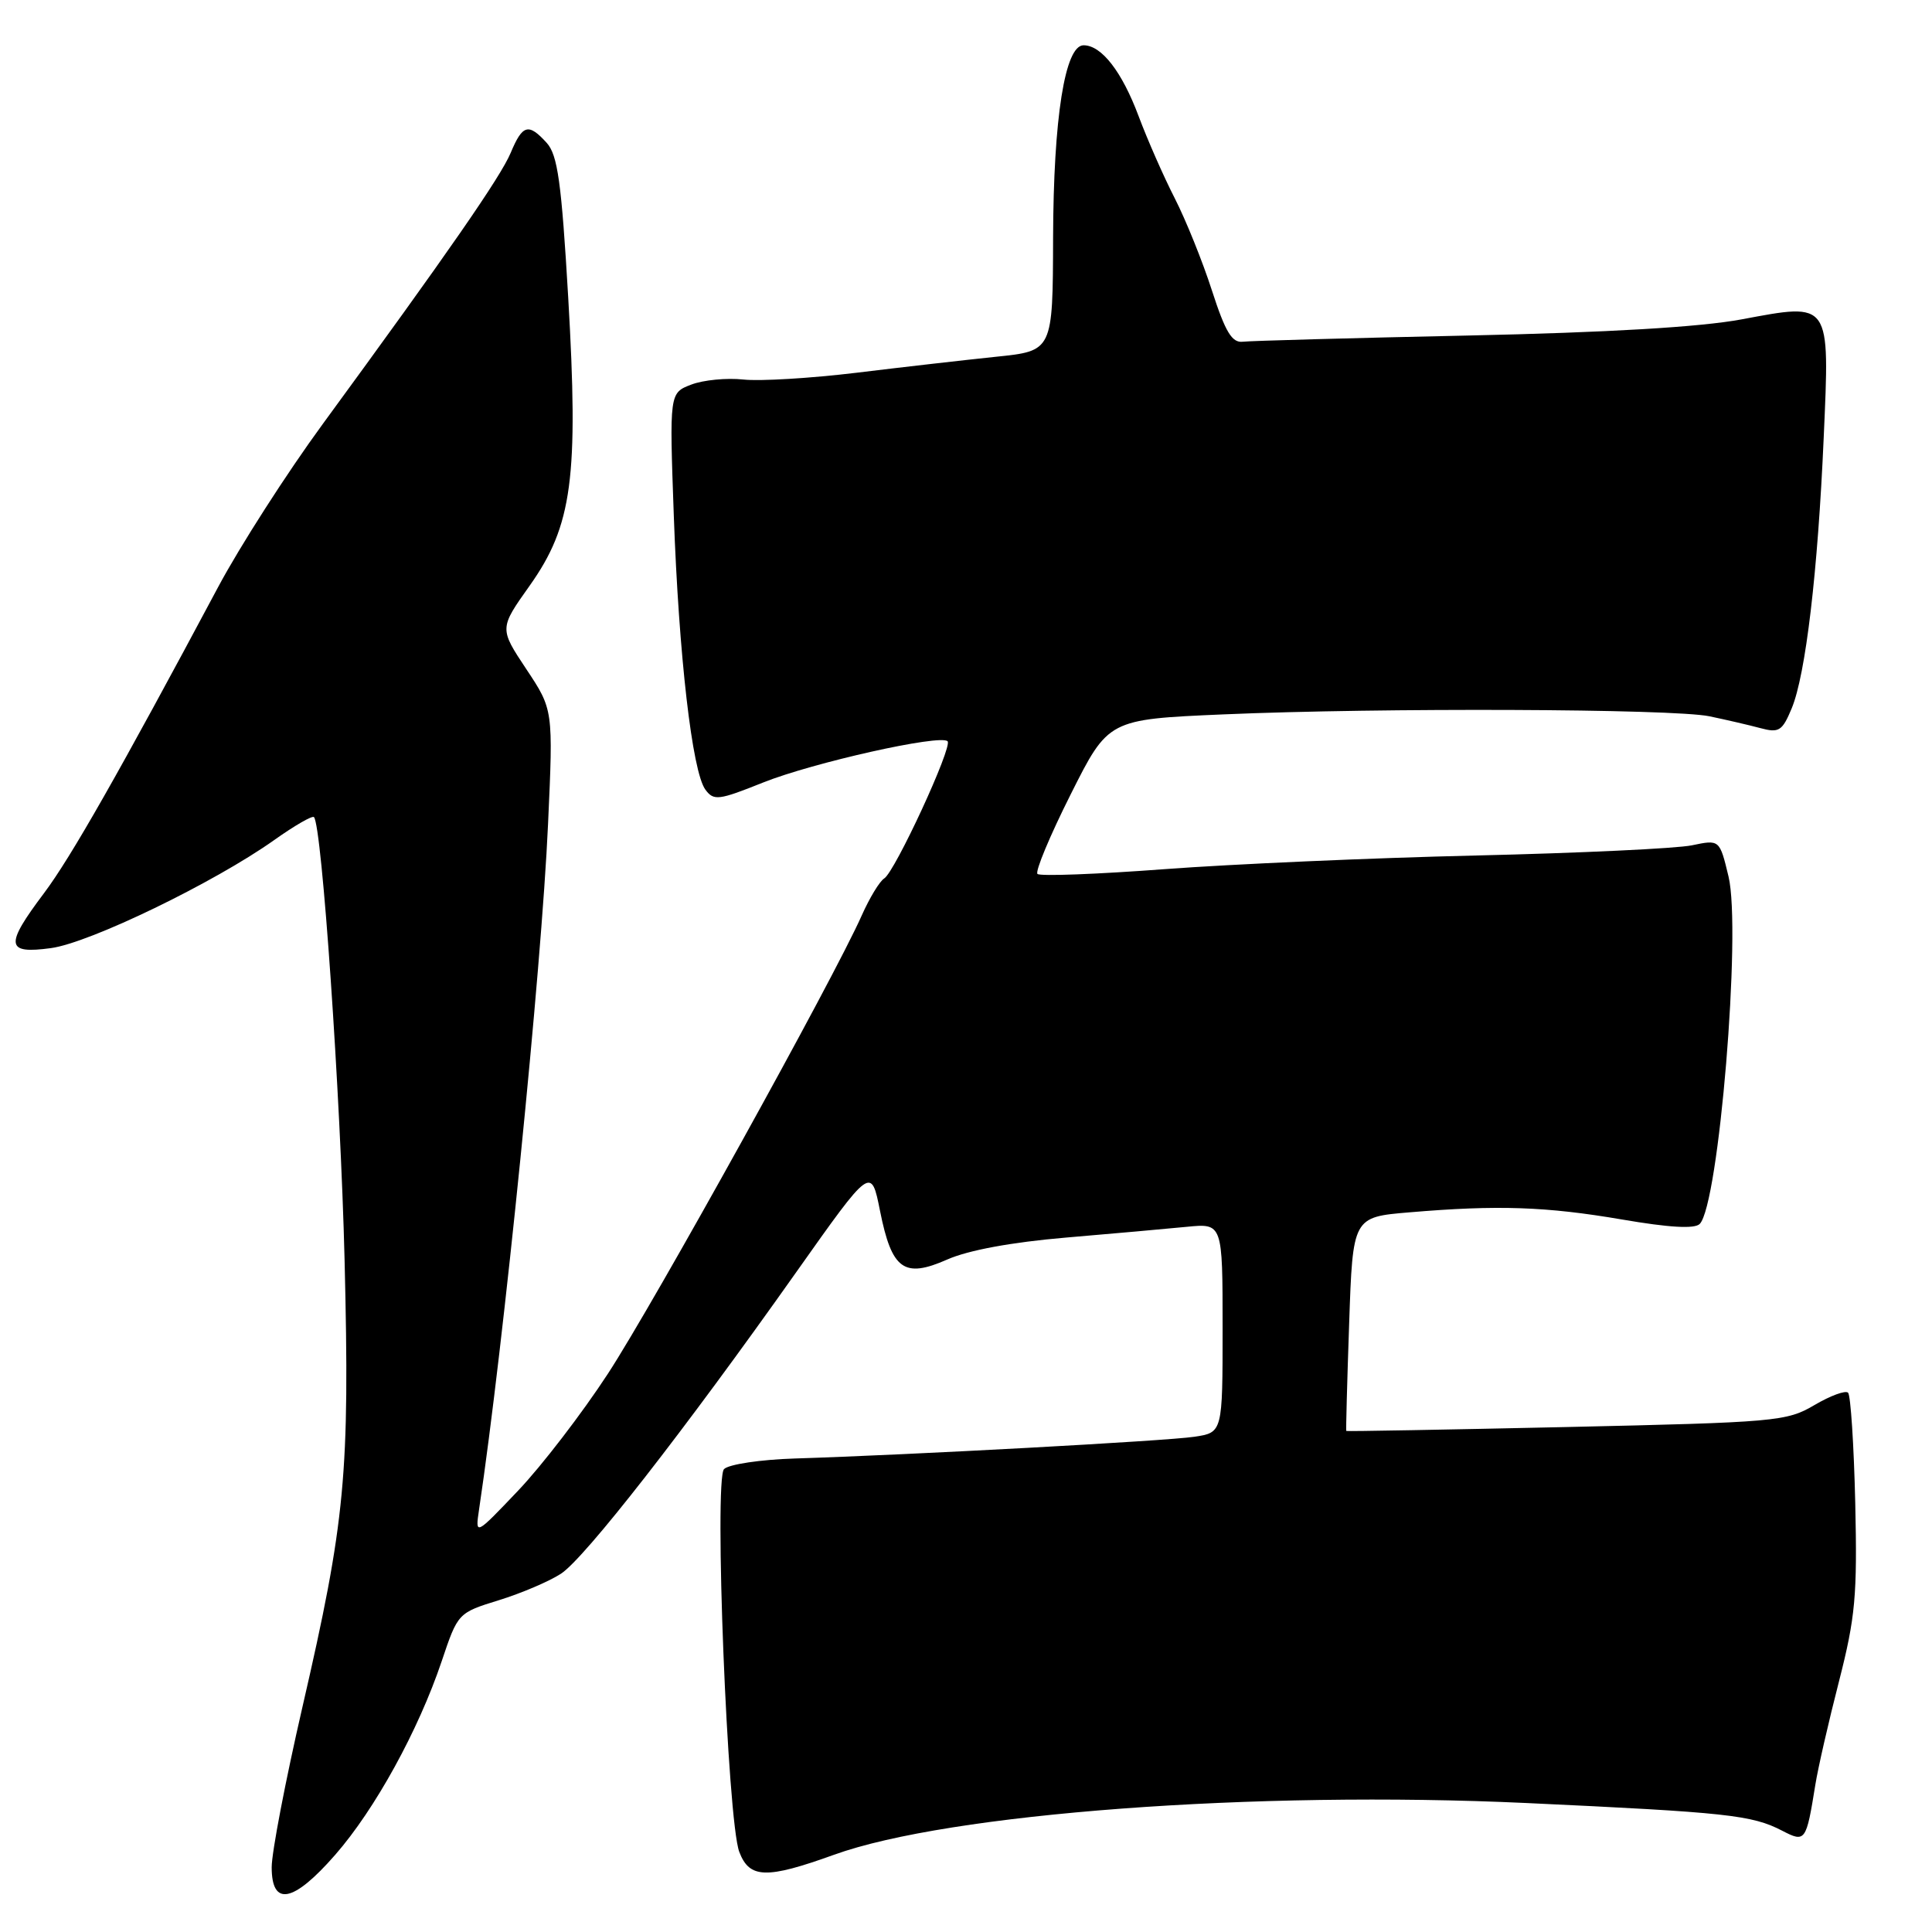 <?xml version="1.0" encoding="UTF-8" standalone="no"?>
<!DOCTYPE svg PUBLIC "-//W3C//DTD SVG 1.1//EN" "http://www.w3.org/Graphics/SVG/1.1/DTD/svg11.dtd" >
<svg xmlns="http://www.w3.org/2000/svg" xmlns:xlink="http://www.w3.org/1999/xlink" version="1.1" viewBox="0 0 256 256">
 <g >
 <path fill="currentColor"
d=" M 44.42 245.77 C 49.69 239.74 55.43 229.31 58.53 220.11 C 60.67 213.74 60.69 213.71 66.09 212.04 C 69.07 211.12 72.78 209.54 74.34 208.52 C 77.50 206.44 90.64 189.60 105.54 168.52 C 115.43 154.54 115.43 154.54 116.61 160.46 C 118.17 168.26 119.79 169.42 125.52 166.89 C 128.30 165.66 134.05 164.60 141.20 163.99 C 147.42 163.46 154.64 162.82 157.25 162.56 C 162.00 162.09 162.00 162.09 162.00 175.96 C 162.00 189.82 162.00 189.82 158.25 190.38 C 154.48 190.94 120.63 192.78 105.29 193.26 C 100.78 193.40 96.57 194.03 95.94 194.66 C 94.59 196.01 96.39 241.27 97.96 245.39 C 99.31 248.93 101.54 249.00 110.50 245.77 C 125.72 240.27 166.33 237.24 202.26 238.91 C 228.87 240.15 232.14 240.50 236.15 242.58 C 239.22 244.17 239.33 244.02 240.54 236.50 C 240.89 234.30 242.30 228.14 243.67 222.81 C 245.85 214.29 246.11 211.44 245.83 199.14 C 245.65 191.45 245.22 184.88 244.88 184.54 C 244.53 184.20 242.53 184.94 240.42 186.18 C 236.75 188.35 235.31 188.47 207.54 189.09 C 191.57 189.44 178.45 189.68 178.39 189.61 C 178.33 189.55 178.50 183.15 178.77 175.39 C 179.25 161.27 179.25 161.27 186.77 160.64 C 198.46 159.65 204.87 159.87 214.93 161.59 C 221.16 162.66 224.54 162.86 225.22 162.18 C 227.75 159.65 230.76 123.33 229.04 116.15 C 227.86 111.24 227.86 111.24 224.18 112.01 C 222.16 112.43 209.25 113.04 195.50 113.36 C 181.75 113.68 163.20 114.50 154.28 115.17 C 145.36 115.84 137.79 116.13 137.47 115.80 C 137.14 115.48 139.12 110.73 141.87 105.26 C 146.86 95.32 146.86 95.32 162.09 94.66 C 182.97 93.76 221.63 93.91 226.50 94.91 C 228.70 95.37 231.74 96.07 233.26 96.48 C 235.72 97.14 236.16 96.87 237.41 93.86 C 239.26 89.40 240.87 75.80 241.65 57.99 C 242.45 39.82 242.65 40.10 230.76 42.32 C 225.29 43.34 213.04 44.06 194.50 44.46 C 179.10 44.79 165.68 45.16 164.68 45.28 C 163.25 45.45 162.37 44.01 160.59 38.50 C 159.35 34.65 157.13 29.15 155.66 26.27 C 154.19 23.40 152.04 18.51 150.88 15.41 C 148.66 9.48 145.96 6.00 143.58 6.00 C 141.11 6.00 139.59 15.60 139.54 31.50 C 139.50 46.50 139.50 46.50 132.00 47.27 C 127.88 47.70 119.55 48.65 113.50 49.39 C 107.45 50.12 100.70 50.53 98.50 50.29 C 96.30 50.05 93.19 50.35 91.60 50.96 C 88.70 52.07 88.70 52.07 89.28 68.28 C 89.95 86.92 91.72 102.23 93.46 104.62 C 94.57 106.13 95.20 106.06 101.11 103.69 C 107.75 101.04 124.60 97.27 125.56 98.22 C 126.26 98.92 118.59 115.52 117.16 116.40 C 116.55 116.78 115.22 118.98 114.19 121.29 C 110.53 129.57 86.65 172.68 80.56 182.01 C 77.15 187.24 71.79 194.22 68.66 197.51 C 62.96 203.50 62.96 203.50 63.48 200.00 C 66.73 178.26 71.76 128.37 72.62 109.17 C 73.31 94.03 73.31 94.03 69.73 88.65 C 66.16 83.27 66.16 83.27 70.18 77.61 C 75.84 69.63 76.68 63.32 75.29 39.40 C 74.40 24.16 73.89 20.54 72.45 18.94 C 70.03 16.27 69.24 16.49 67.67 20.25 C 66.32 23.46 59.42 33.42 42.74 56.22 C 38.02 62.67 31.81 72.35 28.94 77.72 C 15.75 102.43 9.37 113.64 5.83 118.35 C 0.61 125.29 0.76 126.44 6.75 125.63 C 11.89 124.94 28.39 116.95 36.35 111.30 C 39.01 109.41 41.38 108.04 41.60 108.27 C 42.65 109.32 45.12 145.05 45.66 167.00 C 46.35 195.36 45.78 201.45 40.06 226.25 C 37.83 235.93 36.00 245.45 36.00 247.42 C 36.00 252.68 38.87 252.12 44.42 245.77 Z "/>
</g>
</svg>
